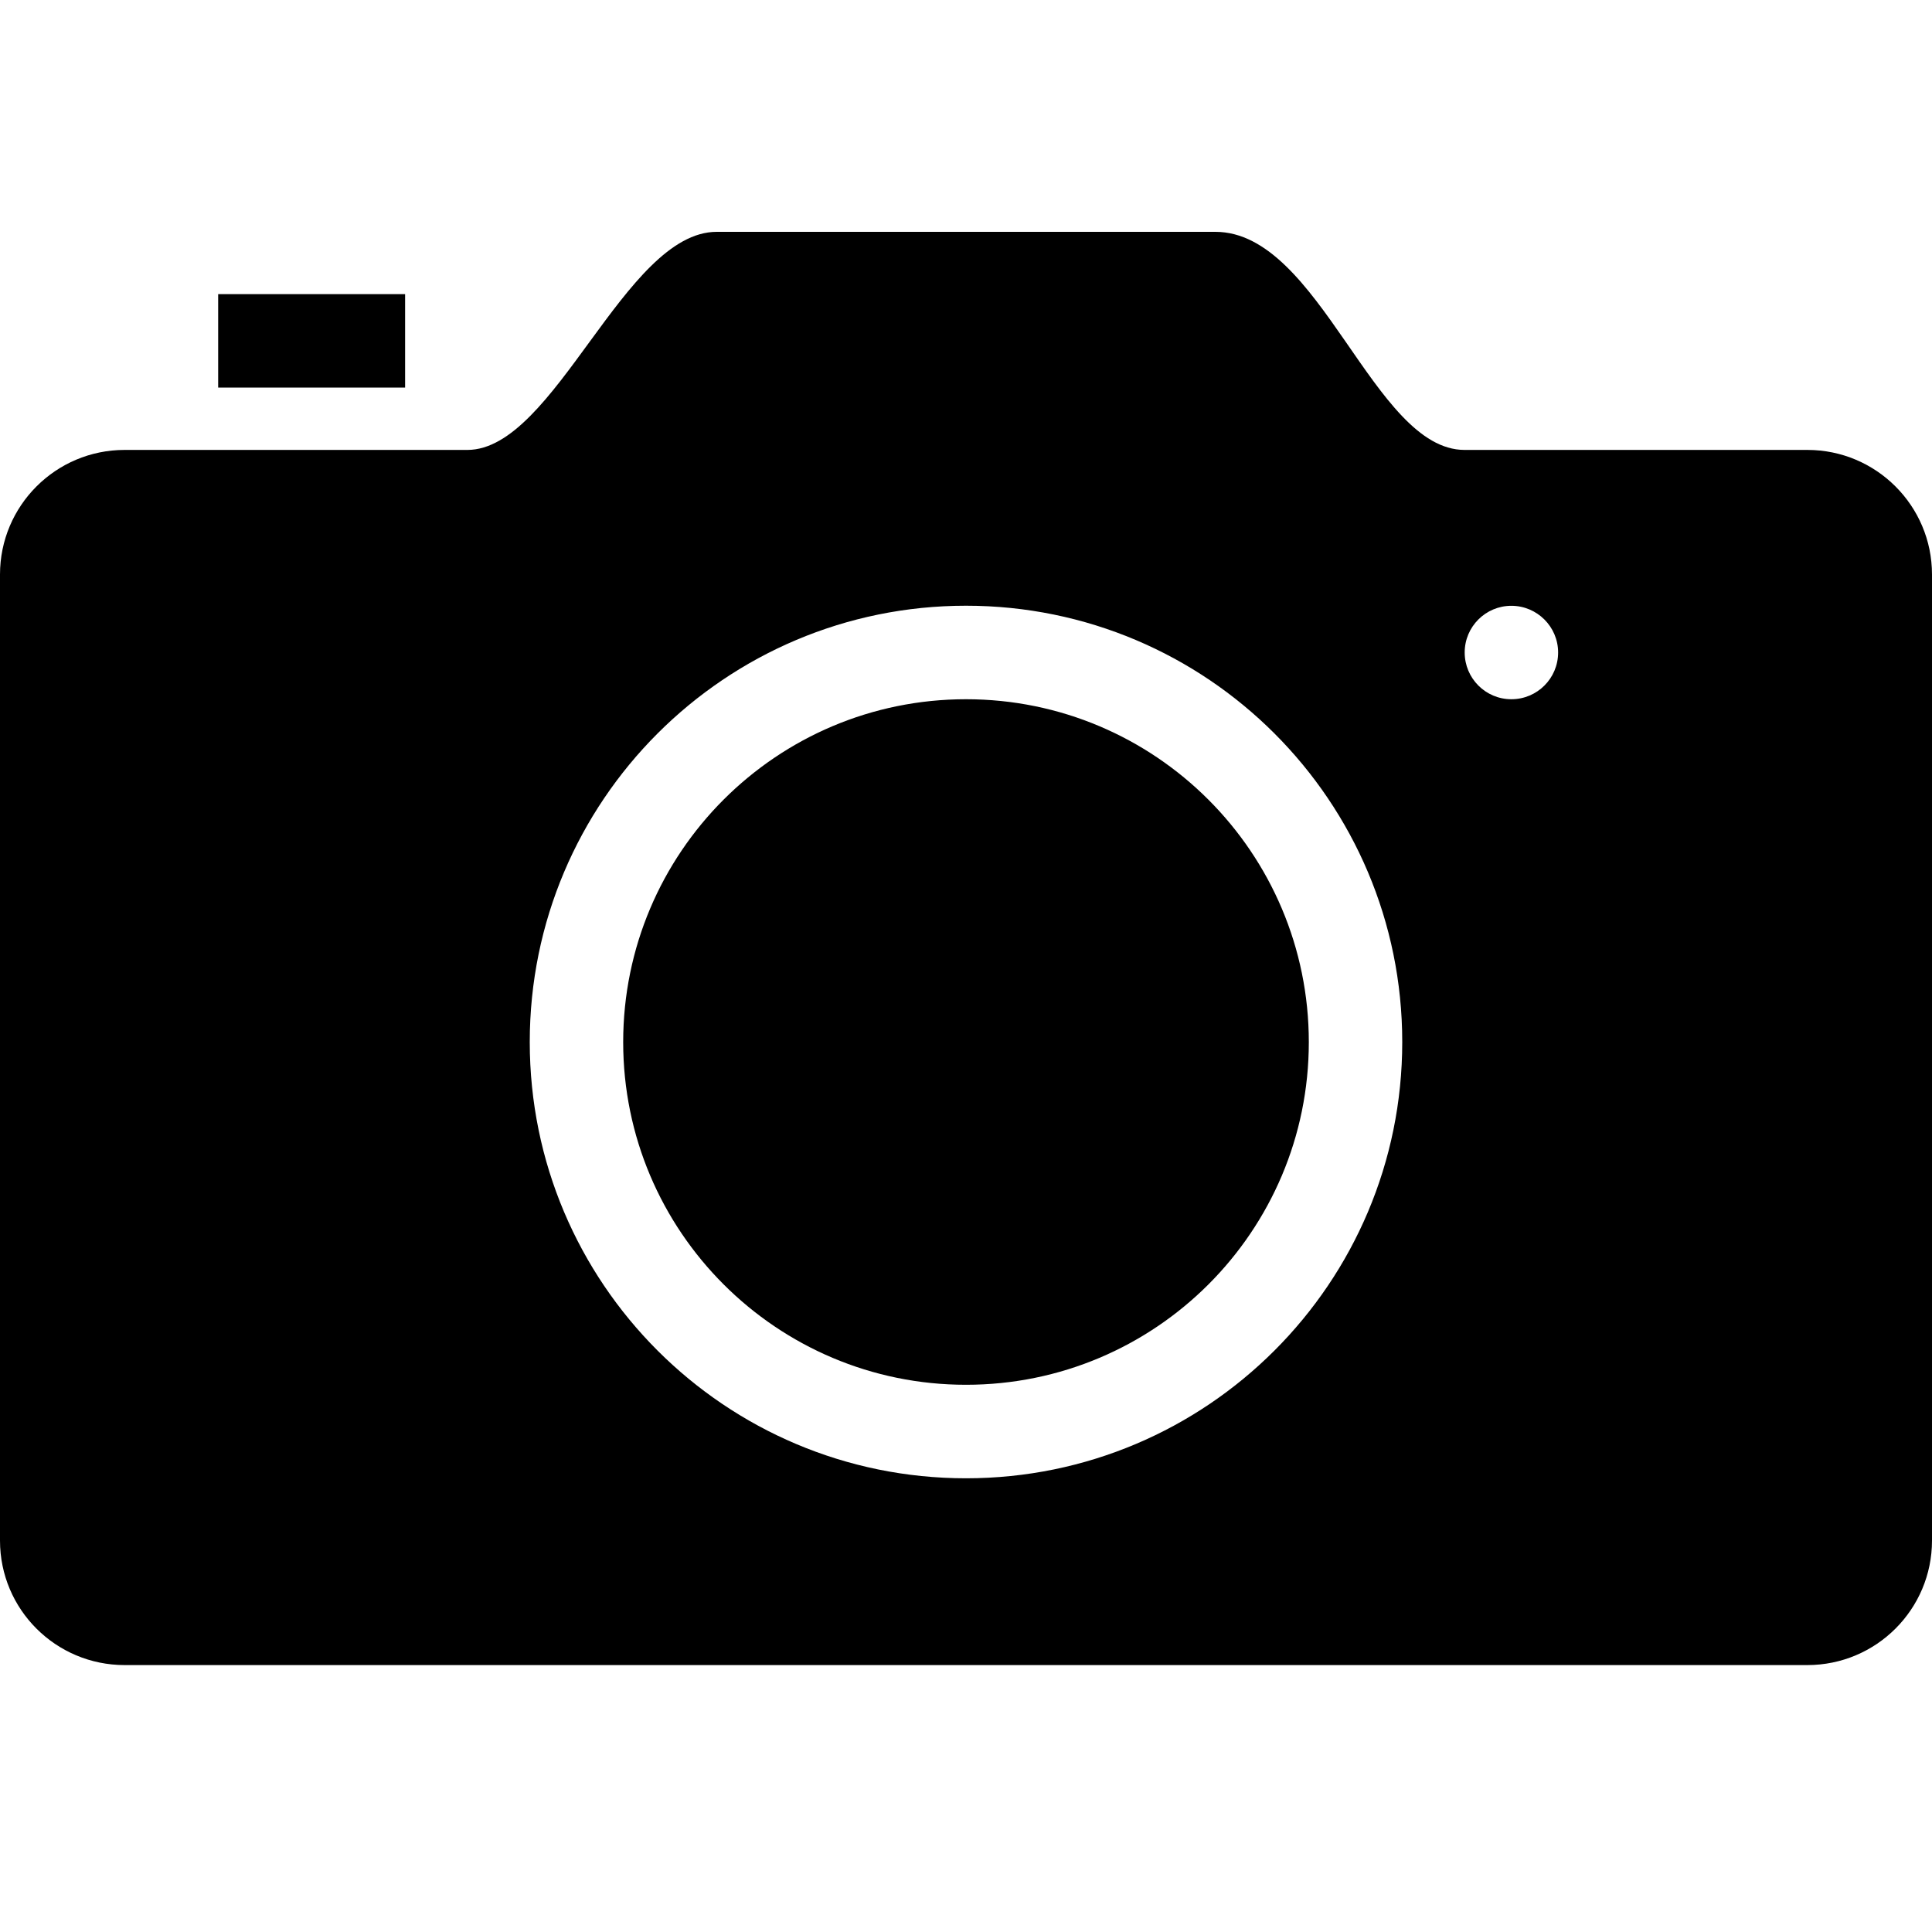 <svg version="1.1" xmlns="http://www.w3.org/2000/svg" xmlns:xlink="http://www.w3.org/1999/xlink" x="0px" y="0px"
	 width="25px" height="25px" viewBox="0 0 25 25" enable-background="new 0 0 25 25">
<path fill="#000" d="M23.387,5.822h-4.436C17.77,5.822,17.084,3,15.727,3H9.274C8.08,3,7.182,5.822,6.048,5.822H1.613
	C0.722,5.822,0,6.544,0,7.434v12.501c0,0.891,0.722,1.611,1.613,1.611h21.774c0.891,0,1.613-0.722,1.613-1.611V7.434
	C25,6.544,24.277,5.822,23.387,5.822L23.387,5.822z M12.5,19.129c-3.118,0-5.645-2.527-5.645-5.645c0-3.118,2.527-5.646,5.645-5.646
	s5.645,2.527,5.645,5.646C18.145,16.602,15.618,19.129,12.5,19.129L12.5,19.129z M19.557,9.048c-0.334,0-0.604-0.271-0.604-0.605
	s0.271-0.604,0.604-0.604s0.605,0.271,0.605,0.604C20.162,8.778,19.891,9.048,19.557,9.048L19.557,9.048z M5.242,3.806H2.823v1.209
	h2.419V3.806L5.242,3.806z M12.5,9.048c-2.449,0-4.436,1.985-4.436,4.437c0,2.447,1.986,4.434,4.436,4.434s4.436-1.984,4.436-4.434
	C16.936,11.034,14.949,9.048,12.5,9.048L12.5,9.048z"/>
</svg>
